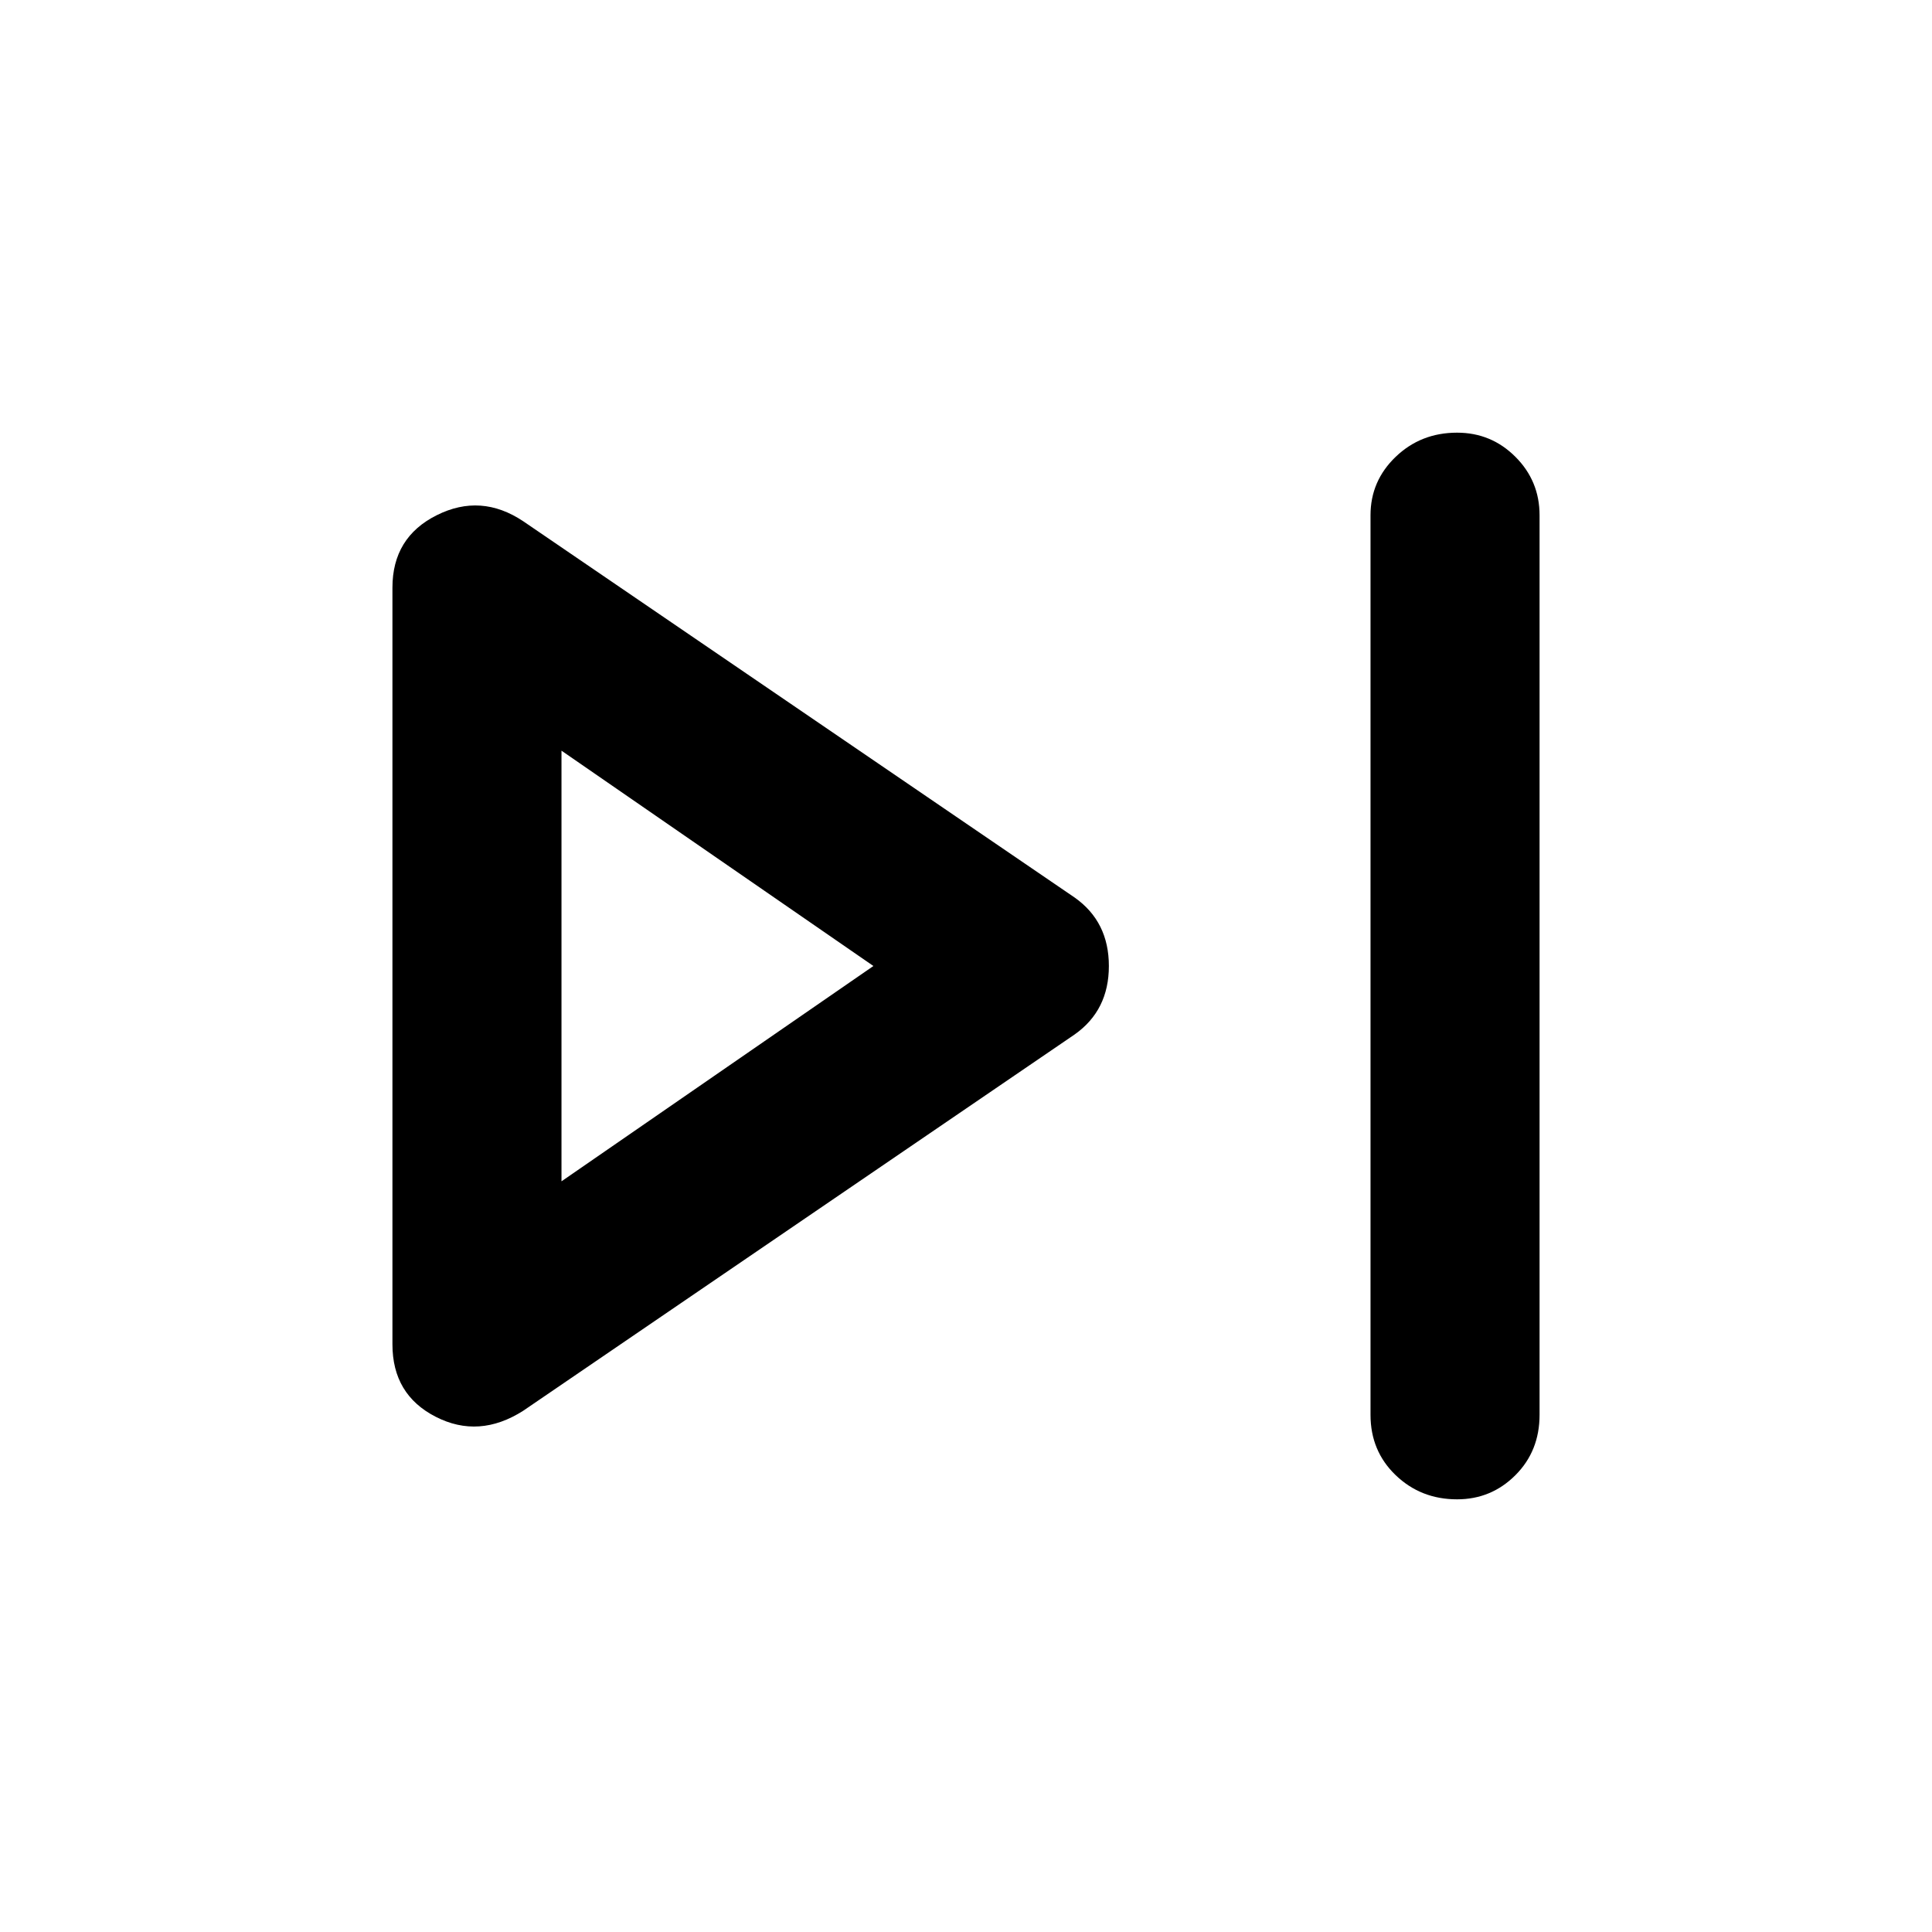 <svg xmlns="http://www.w3.org/2000/svg" height="40" width="40"><path d="M30.167 31.042Q29.417 31.042 28.896 30.542Q28.375 30.042 28.375 29.292V10.667Q28.375 9.958 28.896 9.458Q29.417 8.958 30.167 8.958Q30.875 8.958 31.375 9.458Q31.875 9.958 31.875 10.667V29.292Q31.875 30.042 31.375 30.542Q30.875 31.042 30.167 31.042ZM10.833 29.208Q9.917 29.792 9.021 29.333Q8.125 28.875 8.125 27.833V12.167Q8.125 11.125 9.042 10.667Q9.958 10.208 10.833 10.792L22.25 18.583Q22.958 19.083 22.958 20Q22.958 20.917 22.25 21.417ZM11.625 20ZM11.625 24.458 18.083 20 11.625 15.542Z"/></svg>